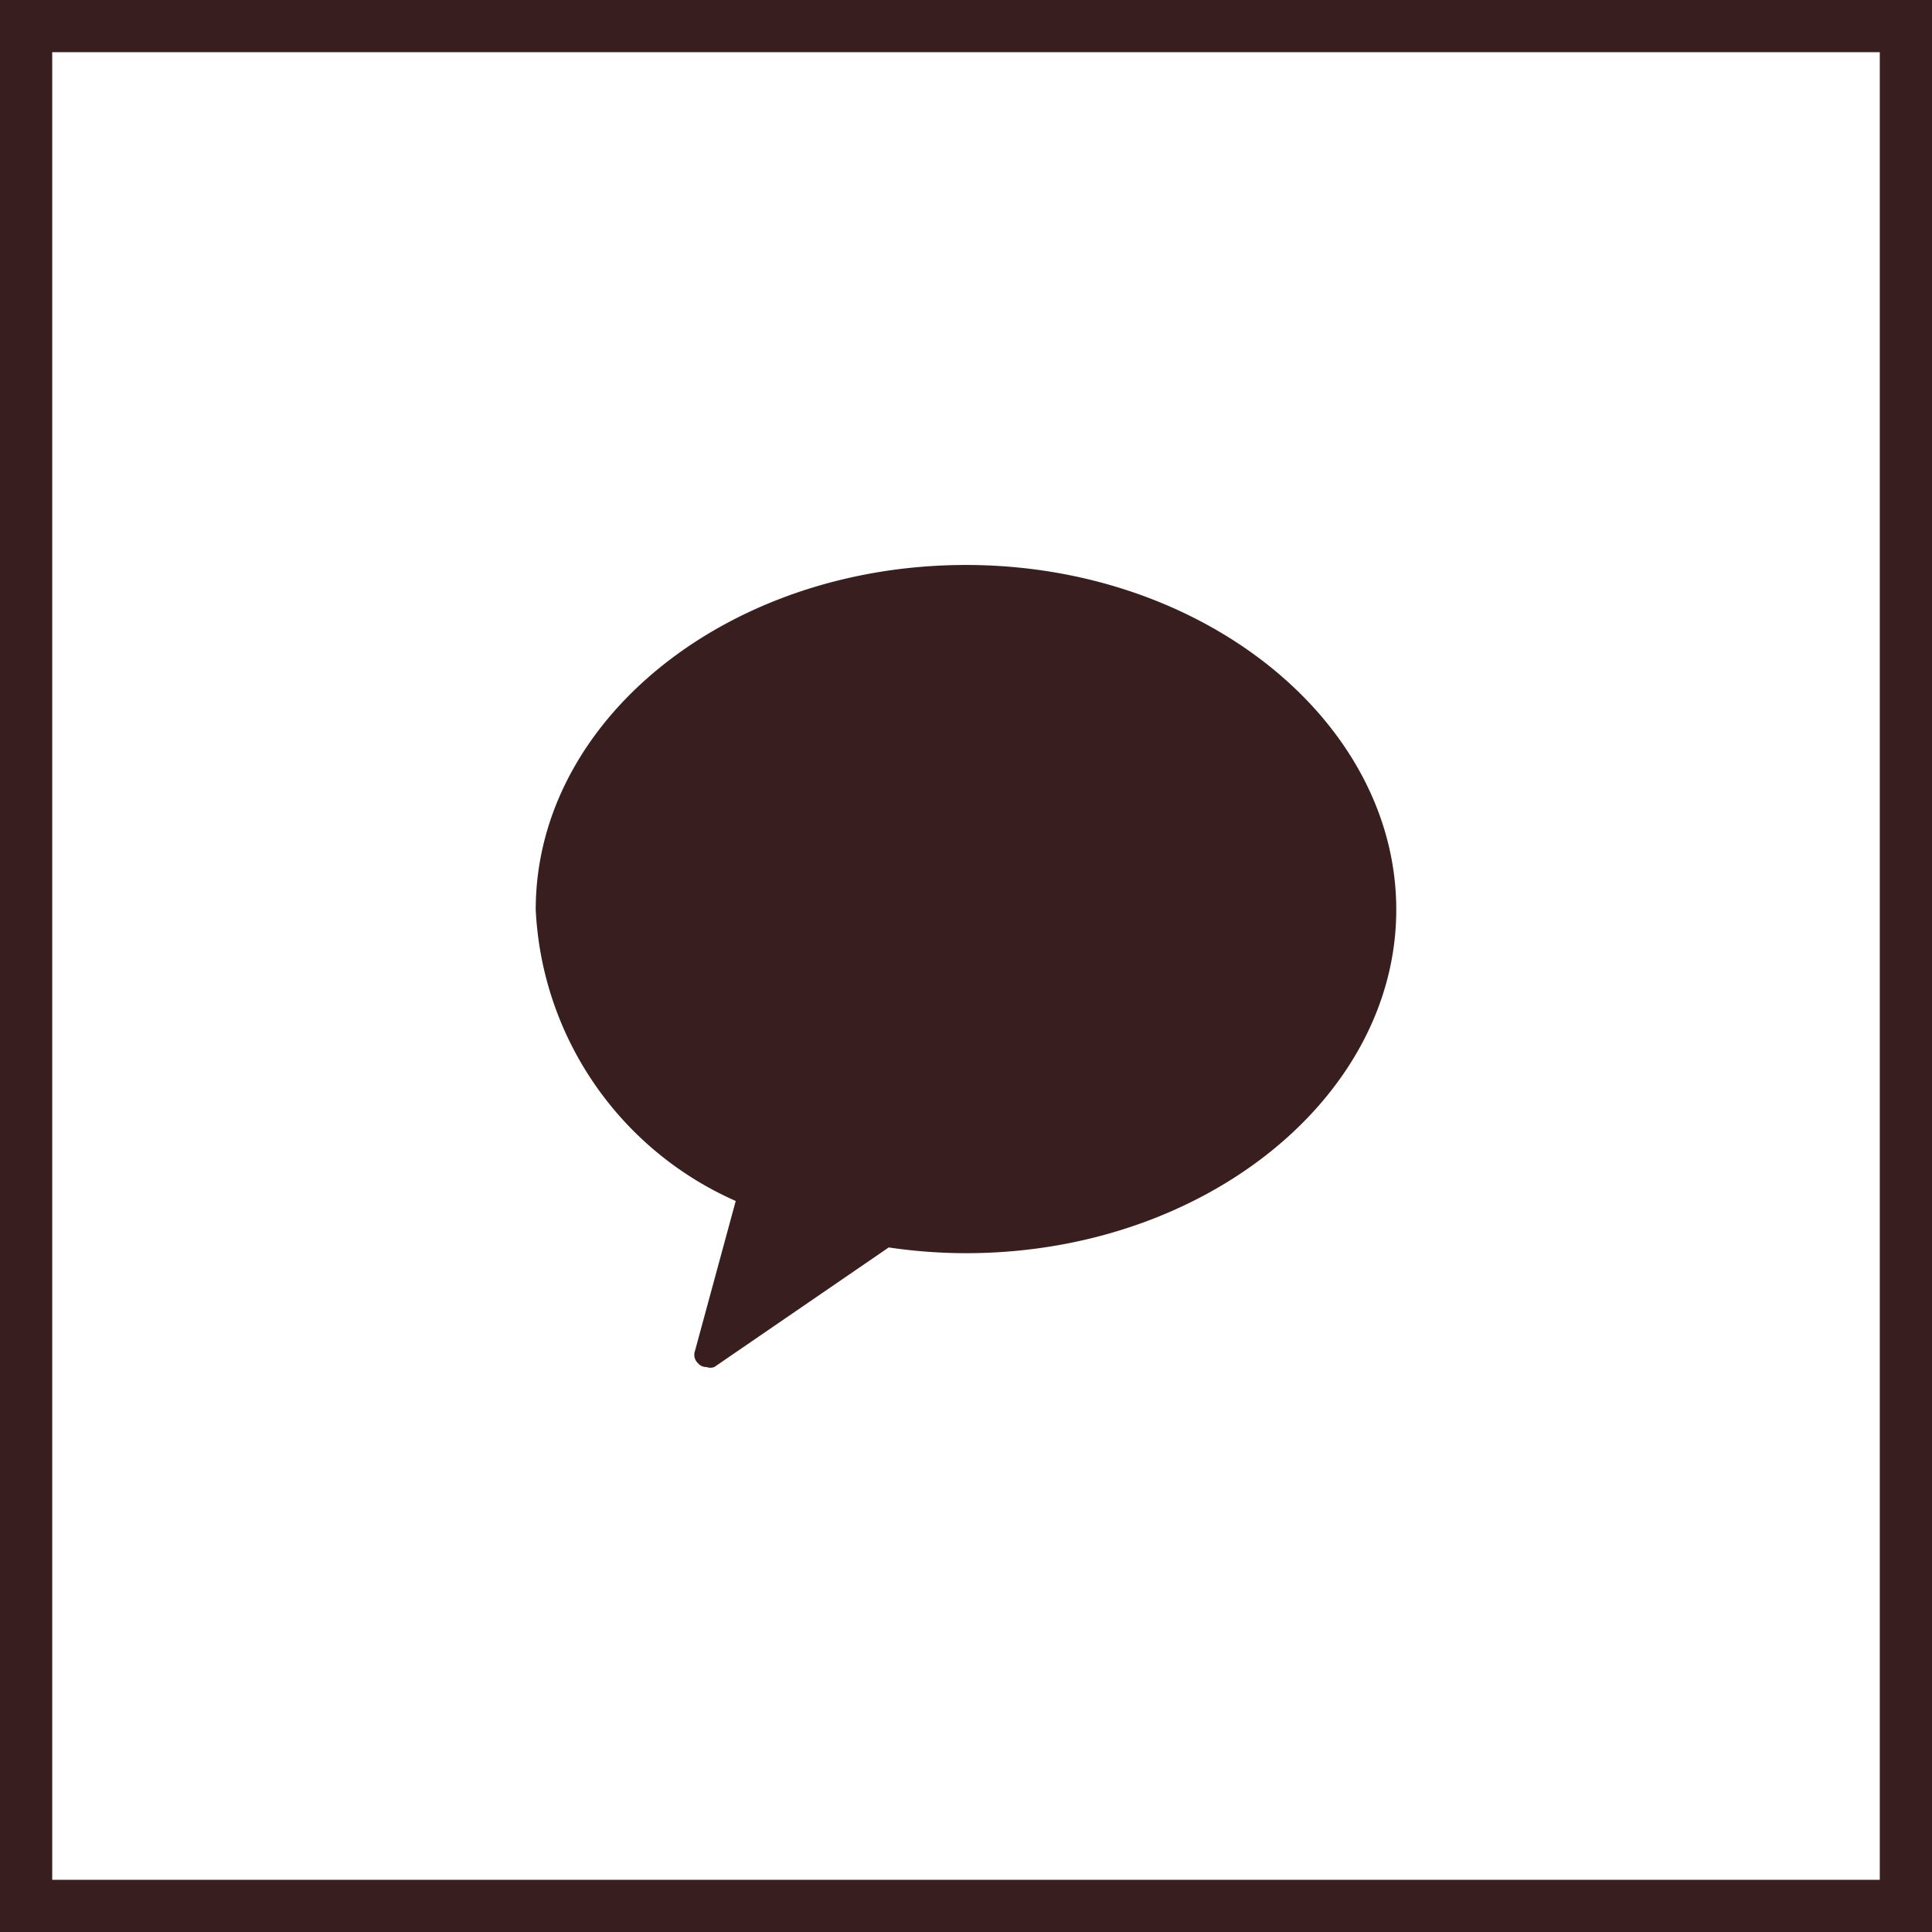<svg id="Layer_1" data-name="Layer 1" xmlns="http://www.w3.org/2000/svg" viewBox="0 0 37 37"><defs><style>.cls-1,.cls-2{fill:#381e1f;}.cls-1{fill-rule:evenodd;}</style></defs><title>icon-kakao-myConnect</title><path class="cls-1" d="M32,38a10.2,10.2,0,0,1-1.48-.11l-3.34,2.29a.21.21,0,0,1-.15,0,.2.2,0,0,1-.16-.07.22.22,0,0,1-.06-.24L27.59,37a6.43,6.43,0,0,1-3.83-5.58c0-3.64,3.69-6.6,8.24-6.6s8.24,3,8.24,6.6S36.55,38,32,38Z" transform="translate(-13.5 -14)"/><path class="cls-2" d="M49.5,15V50h-35V15h35m1-1h-37V51h37V14Z" transform="translate(-13.5 -14)"/></svg>